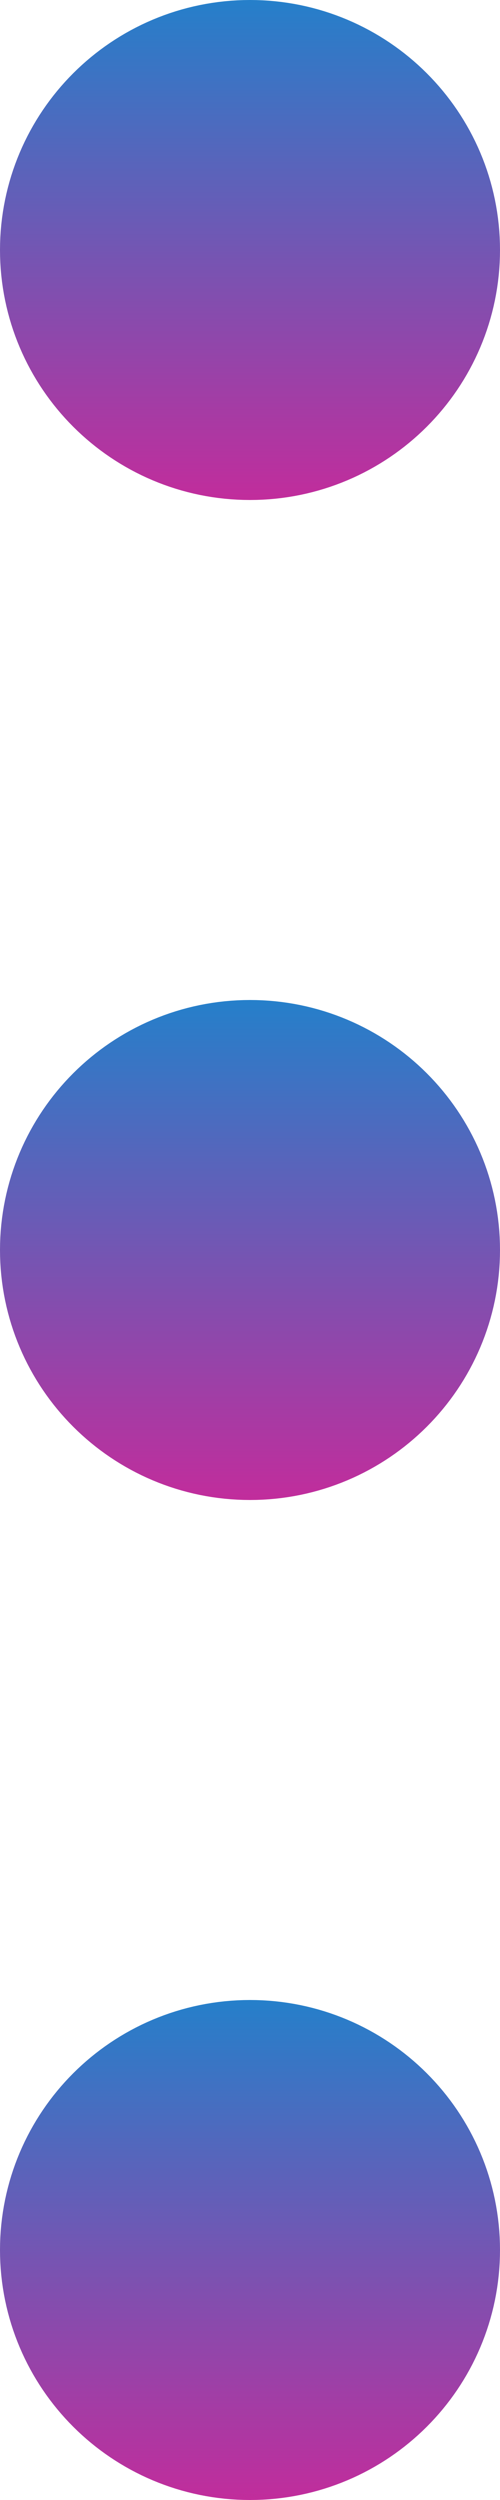 <svg width="4" height="20" viewBox="0 0 4 20" fill="none" xmlns="http://www.w3.org/2000/svg">
<path d="M3 18C3 17.448 2.552 17 2 17C1.448 17 1 17.448 1 18C1 18.552 1.448 19 2 19C2.552 19 3 18.552 3 18Z" stroke="url(#paint0_linear)" stroke-width="2"/>
<path d="M3 10C3 9.448 2.552 9 2 9C1.448 9 1 9.448 1 10C1 10.552 1.448 11 2 11C2.552 11 3 10.552 3 10Z" stroke="url(#paint1_linear)" stroke-width="2"/>
<path d="M3 2C3 1.448 2.552 1 2 1C1.448 1 1 1.448 1 2C1 2.552 1.448 3 2 3C2.552 3 3 2.552 3 2Z" stroke="url(#paint2_linear)" stroke-width="2"/>
<defs>
<linearGradient id="paint0_linear" x1="1.999" y1="21.038" x2="1.999" y2="15.049" gradientUnits="userSpaceOnUse">
<stop stop-color="#EA1790"/>
<stop offset="1" stop-color="#0093D5"/>
</linearGradient>
<linearGradient id="paint1_linear" x1="1.999" y1="13.038" x2="1.999" y2="7.049" gradientUnits="userSpaceOnUse">
<stop stop-color="#EA1790"/>
<stop offset="1" stop-color="#0093D5"/>
</linearGradient>
<linearGradient id="paint2_linear" x1="1.999" y1="5.038" x2="1.999" y2="-0.951" gradientUnits="userSpaceOnUse">
<stop stop-color="#EA1790"/>
<stop offset="1" stop-color="#0093D5"/>
</linearGradient>
</defs>
</svg>
